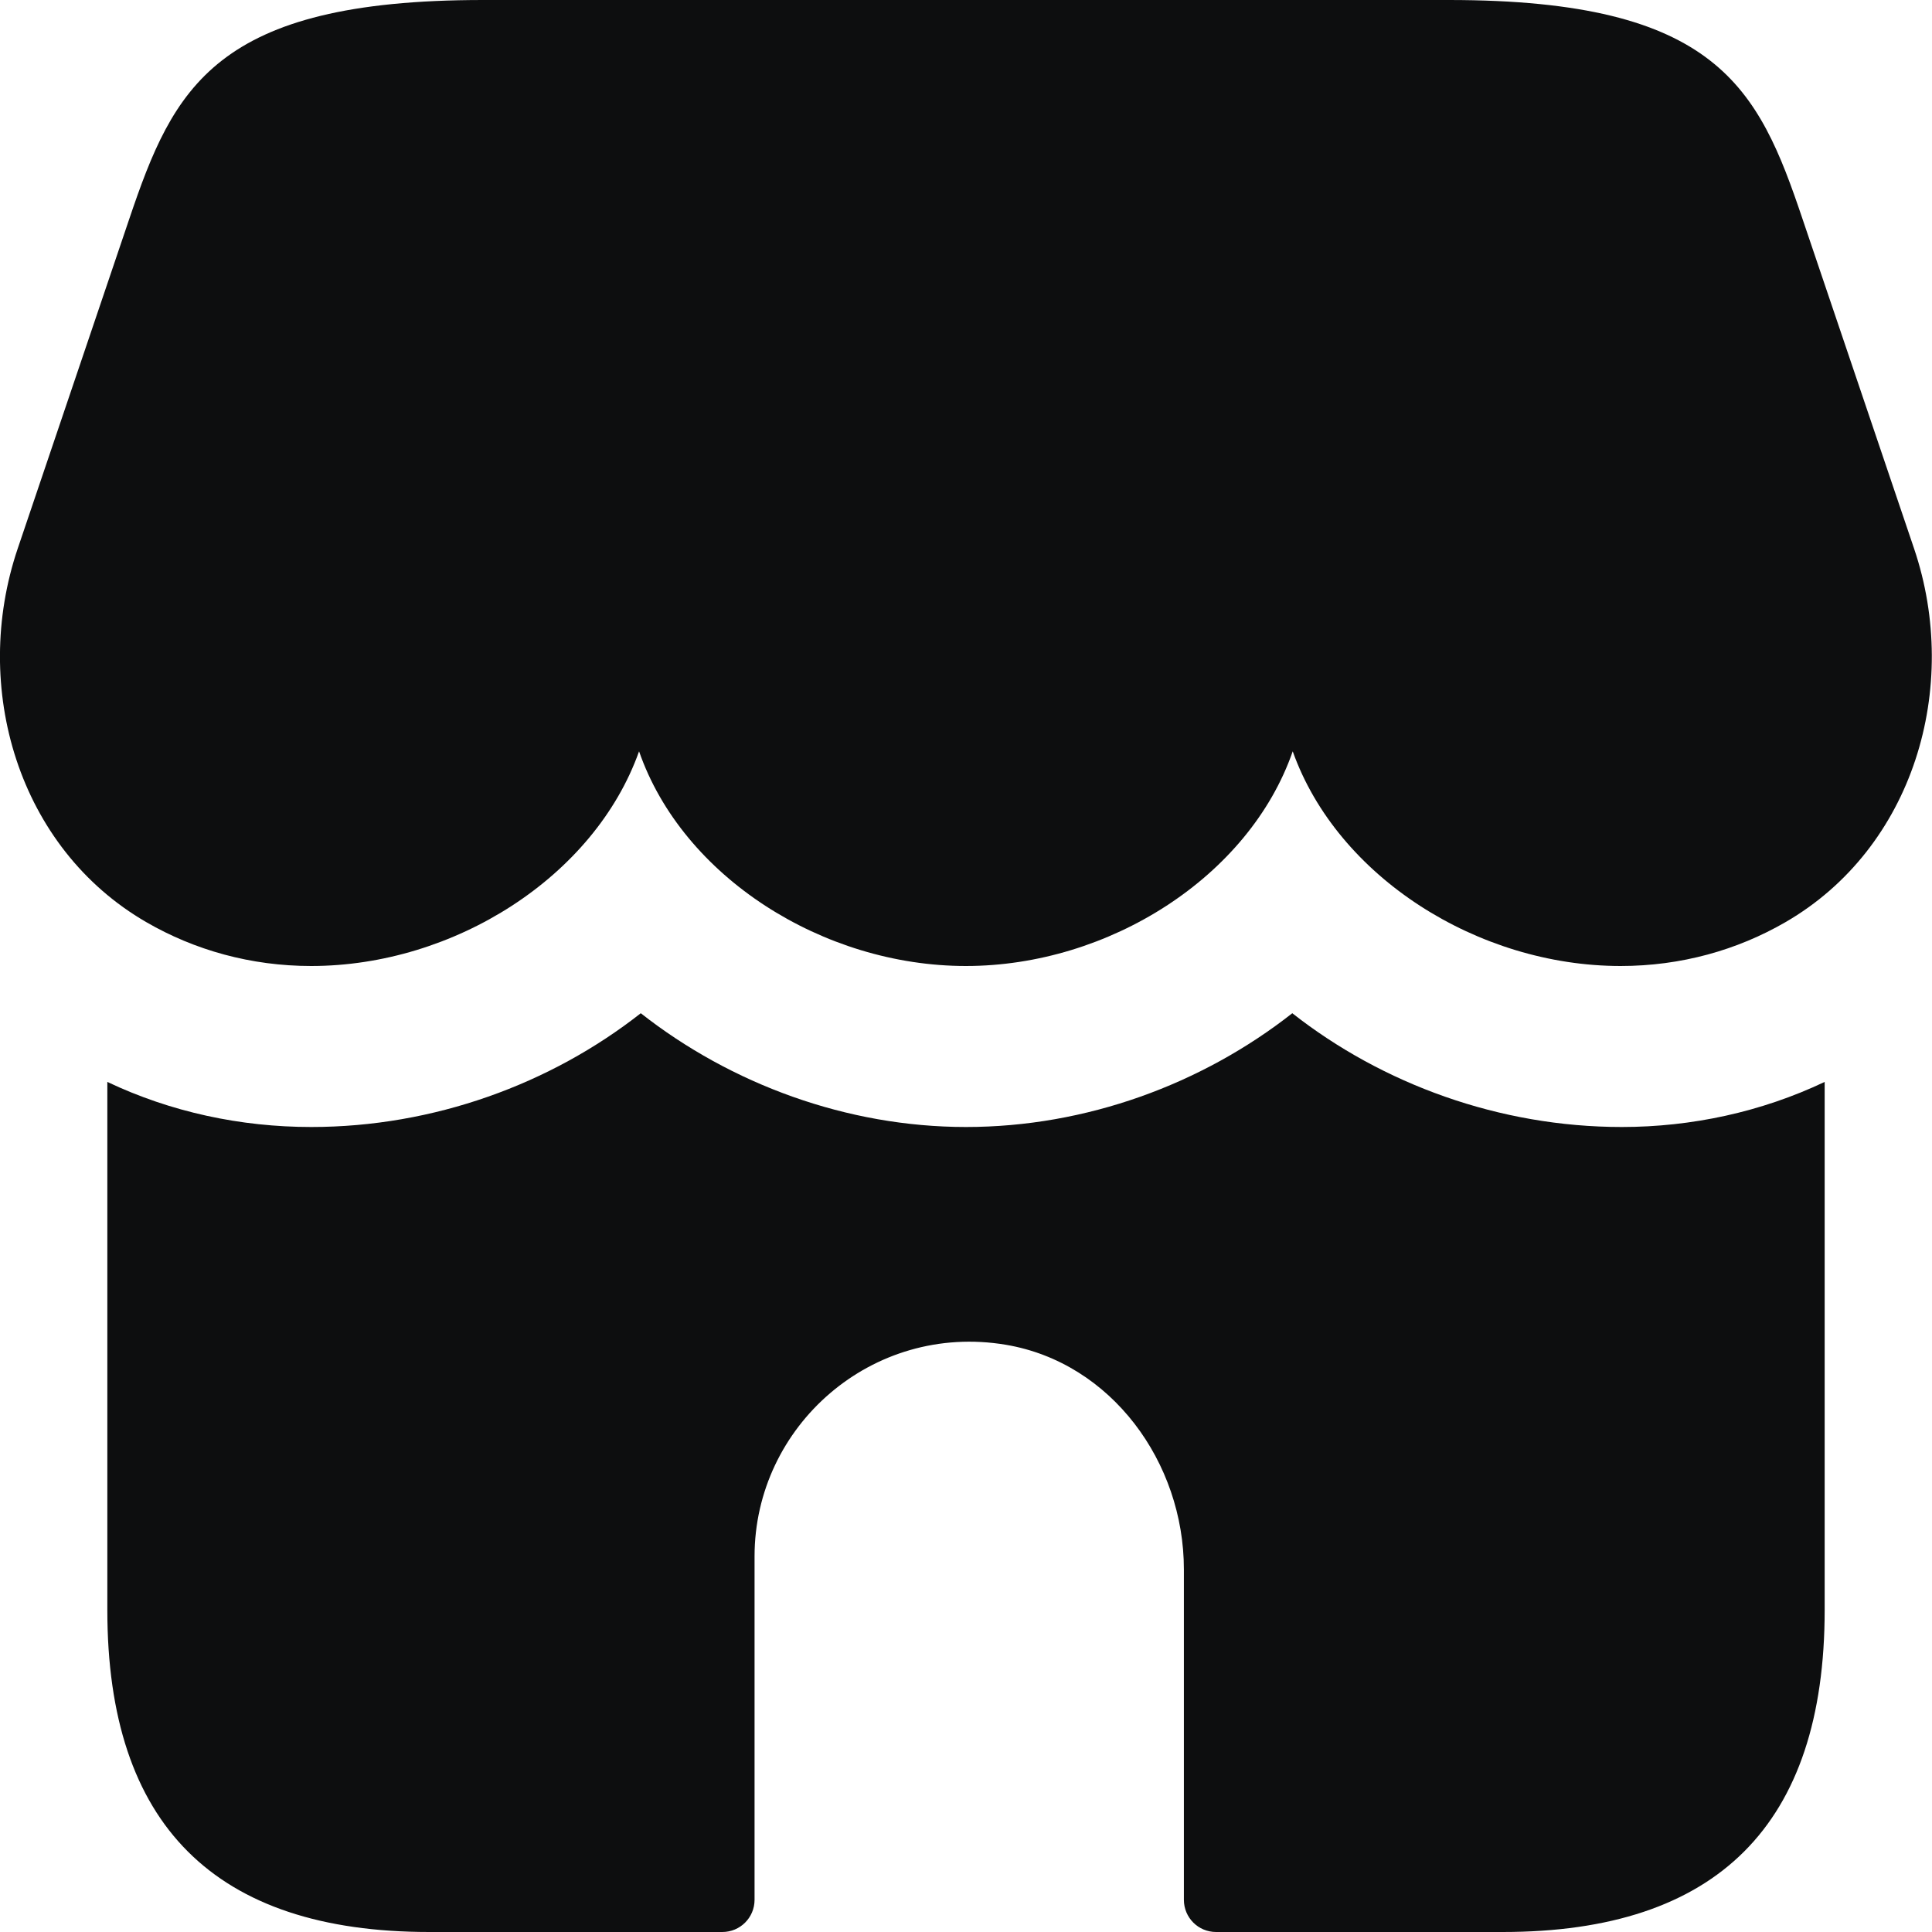 <svg width="18" height="18" viewBox="0 0 18 18" fill="none" xmlns="http://www.w3.org/2000/svg">
<path d="M17 10.08V15C17 17 16 18 14 18H11.33C11.164 18 11.03 17.866 11.03 17.7V14.622C11.03 13.625 10.355 12.695 9.372 12.529C8.123 12.319 7.03 13.288 7.03 14.5V17.7C7.03 17.866 6.896 18 6.73 18H4C2 18 1 17 1 15V10.08C1.59 10.36 2.24 10.5 2.9 10.5C4.04 10.5 5.13 10.1 5.97 9.44C6.81 10.1 7.89 10.5 9 10.5C10.12 10.5 11.2 10.1 12.04 9.44C12.88 10.1 13.97 10.5 15.11 10.5C15.76 10.5 16.41 10.36 17 10.08ZM4.5 0C2 0 1.617 0.82 1.205 2.038L0.165 5.111C-0.273 6.405 0.17 7.902 1.364 8.592C1.813 8.852 2.338 9 2.899 9C4.229 9 5.538 8.17 5.954 7C6.36 8.17 7.669 9 8.999 9C10.329 9 11.638 8.17 12.044 7C12.46 8.17 13.77 9 15.099 9C15.661 9 16.185 8.852 16.634 8.592C17.828 7.902 18.271 6.405 17.833 5.111L16.793 2.038C16.383 0.82 16 0 13.5 0H4.5Z" fill="#0D0E0F"/>
</svg>
